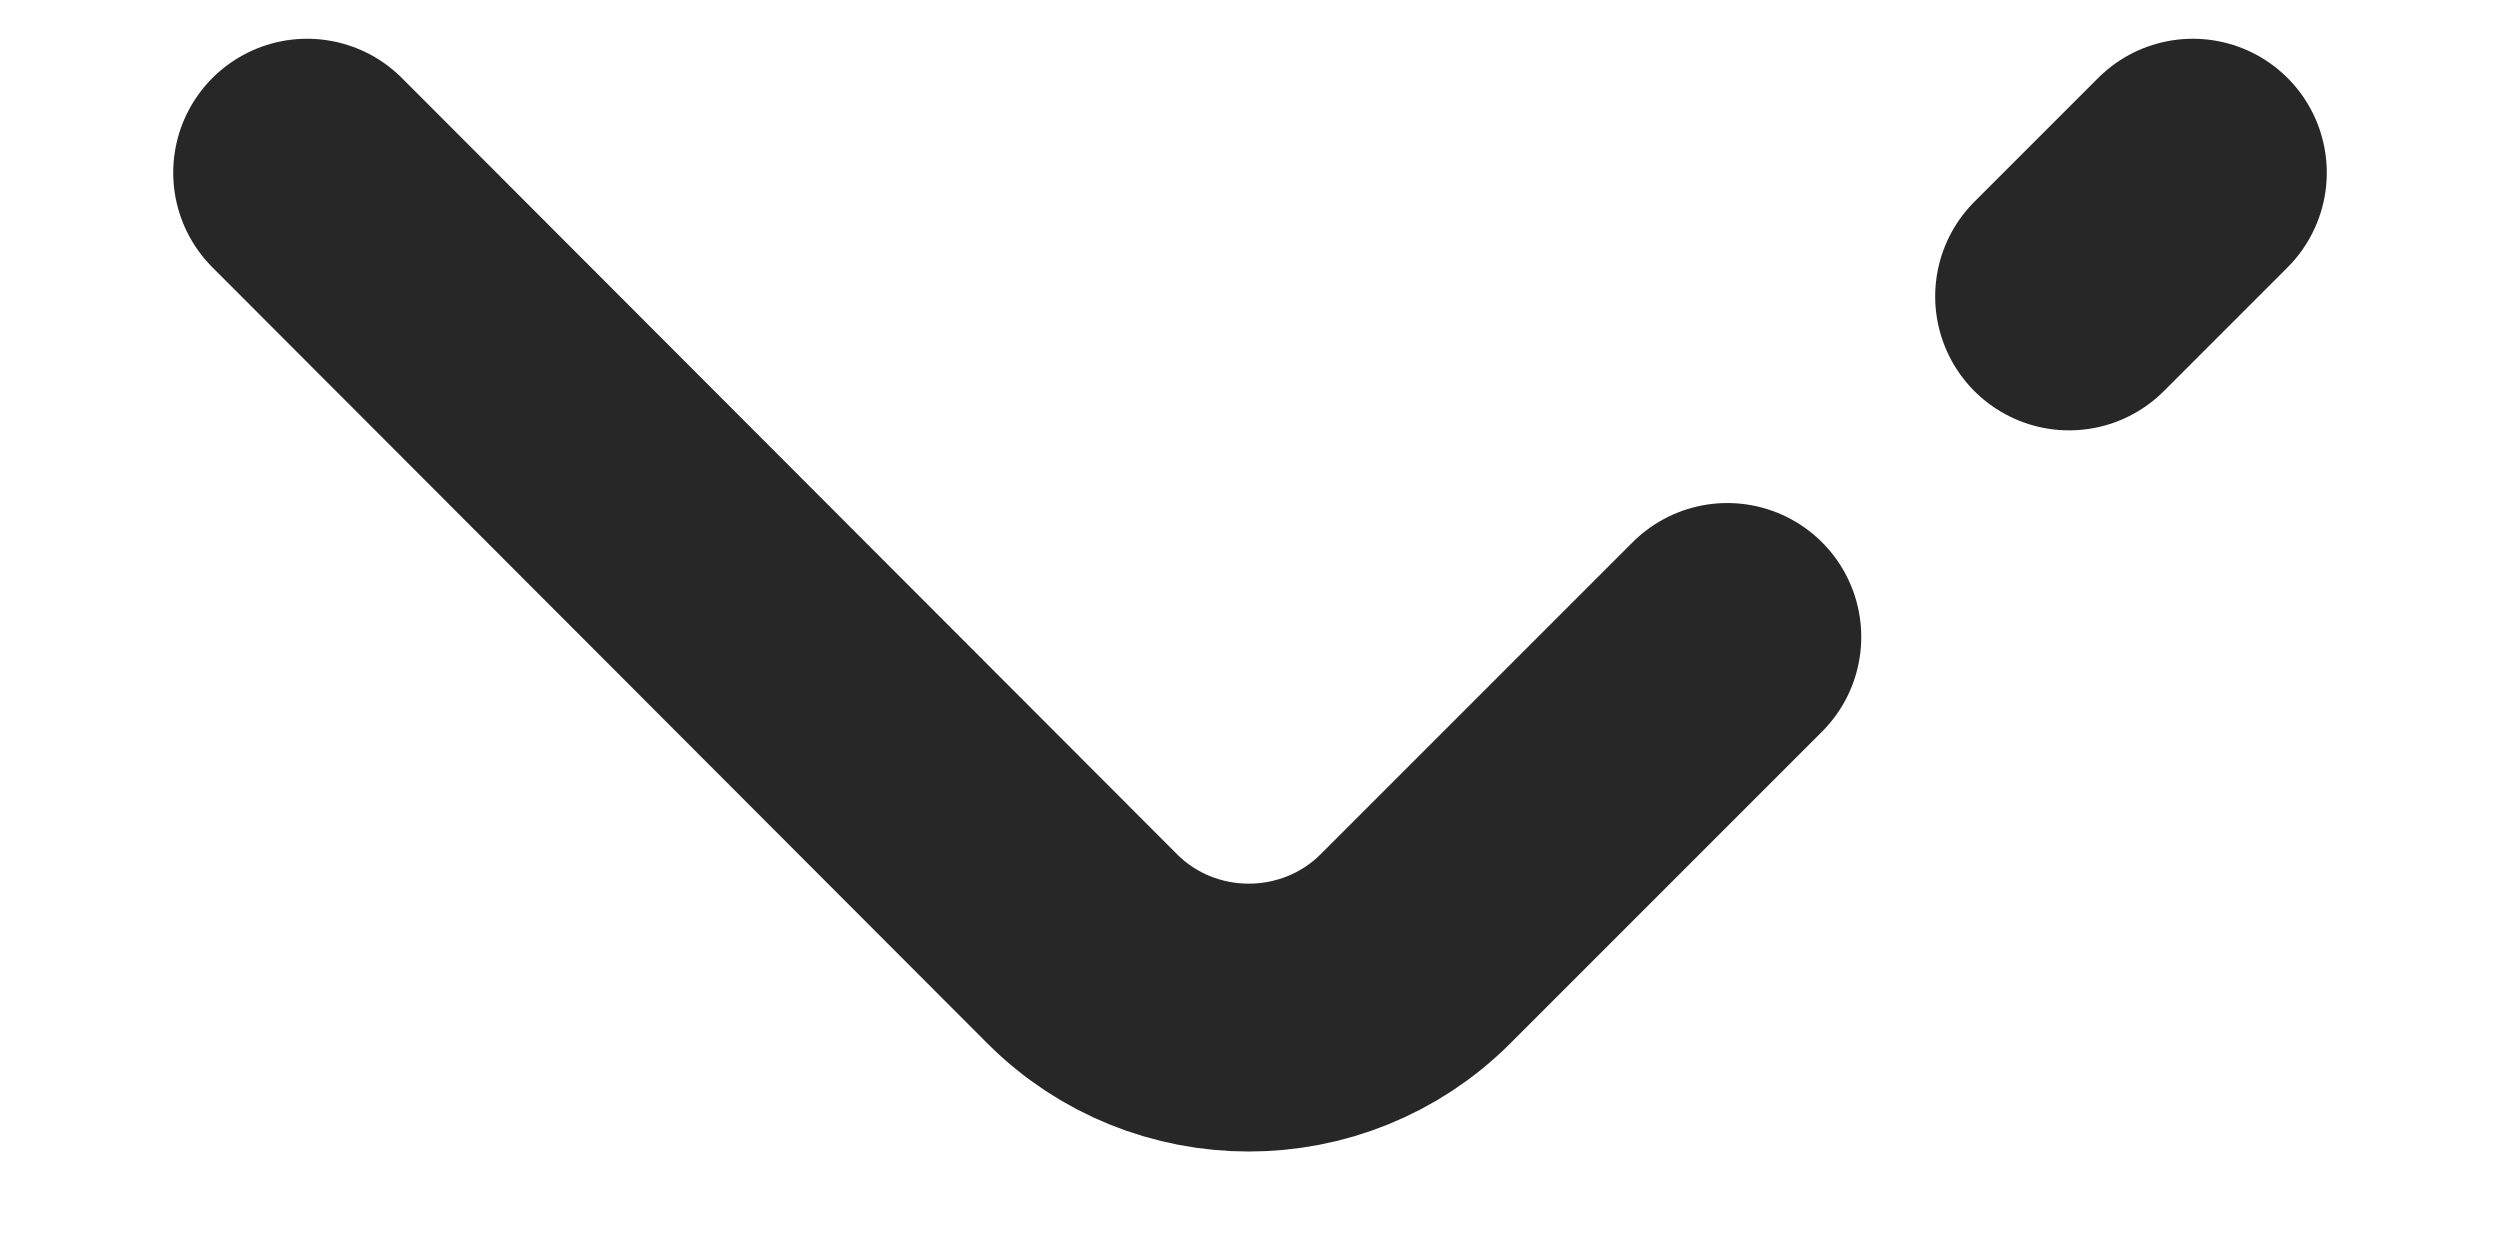 <svg width="14" height="7" viewBox="0 0 14 7" fill="none" xmlns="http://www.w3.org/2000/svg">
<path d="M9.673 3.567L7.927 5.313C7.413 5.827 6.573 5.827 6.06 5.313L1.72 0.967M12.28 0.967L11.587 1.66" stroke="#272727" stroke-width="1.5" stroke-miterlimit="10" stroke-linecap="round" stroke-linejoin="round"/>
</svg>
